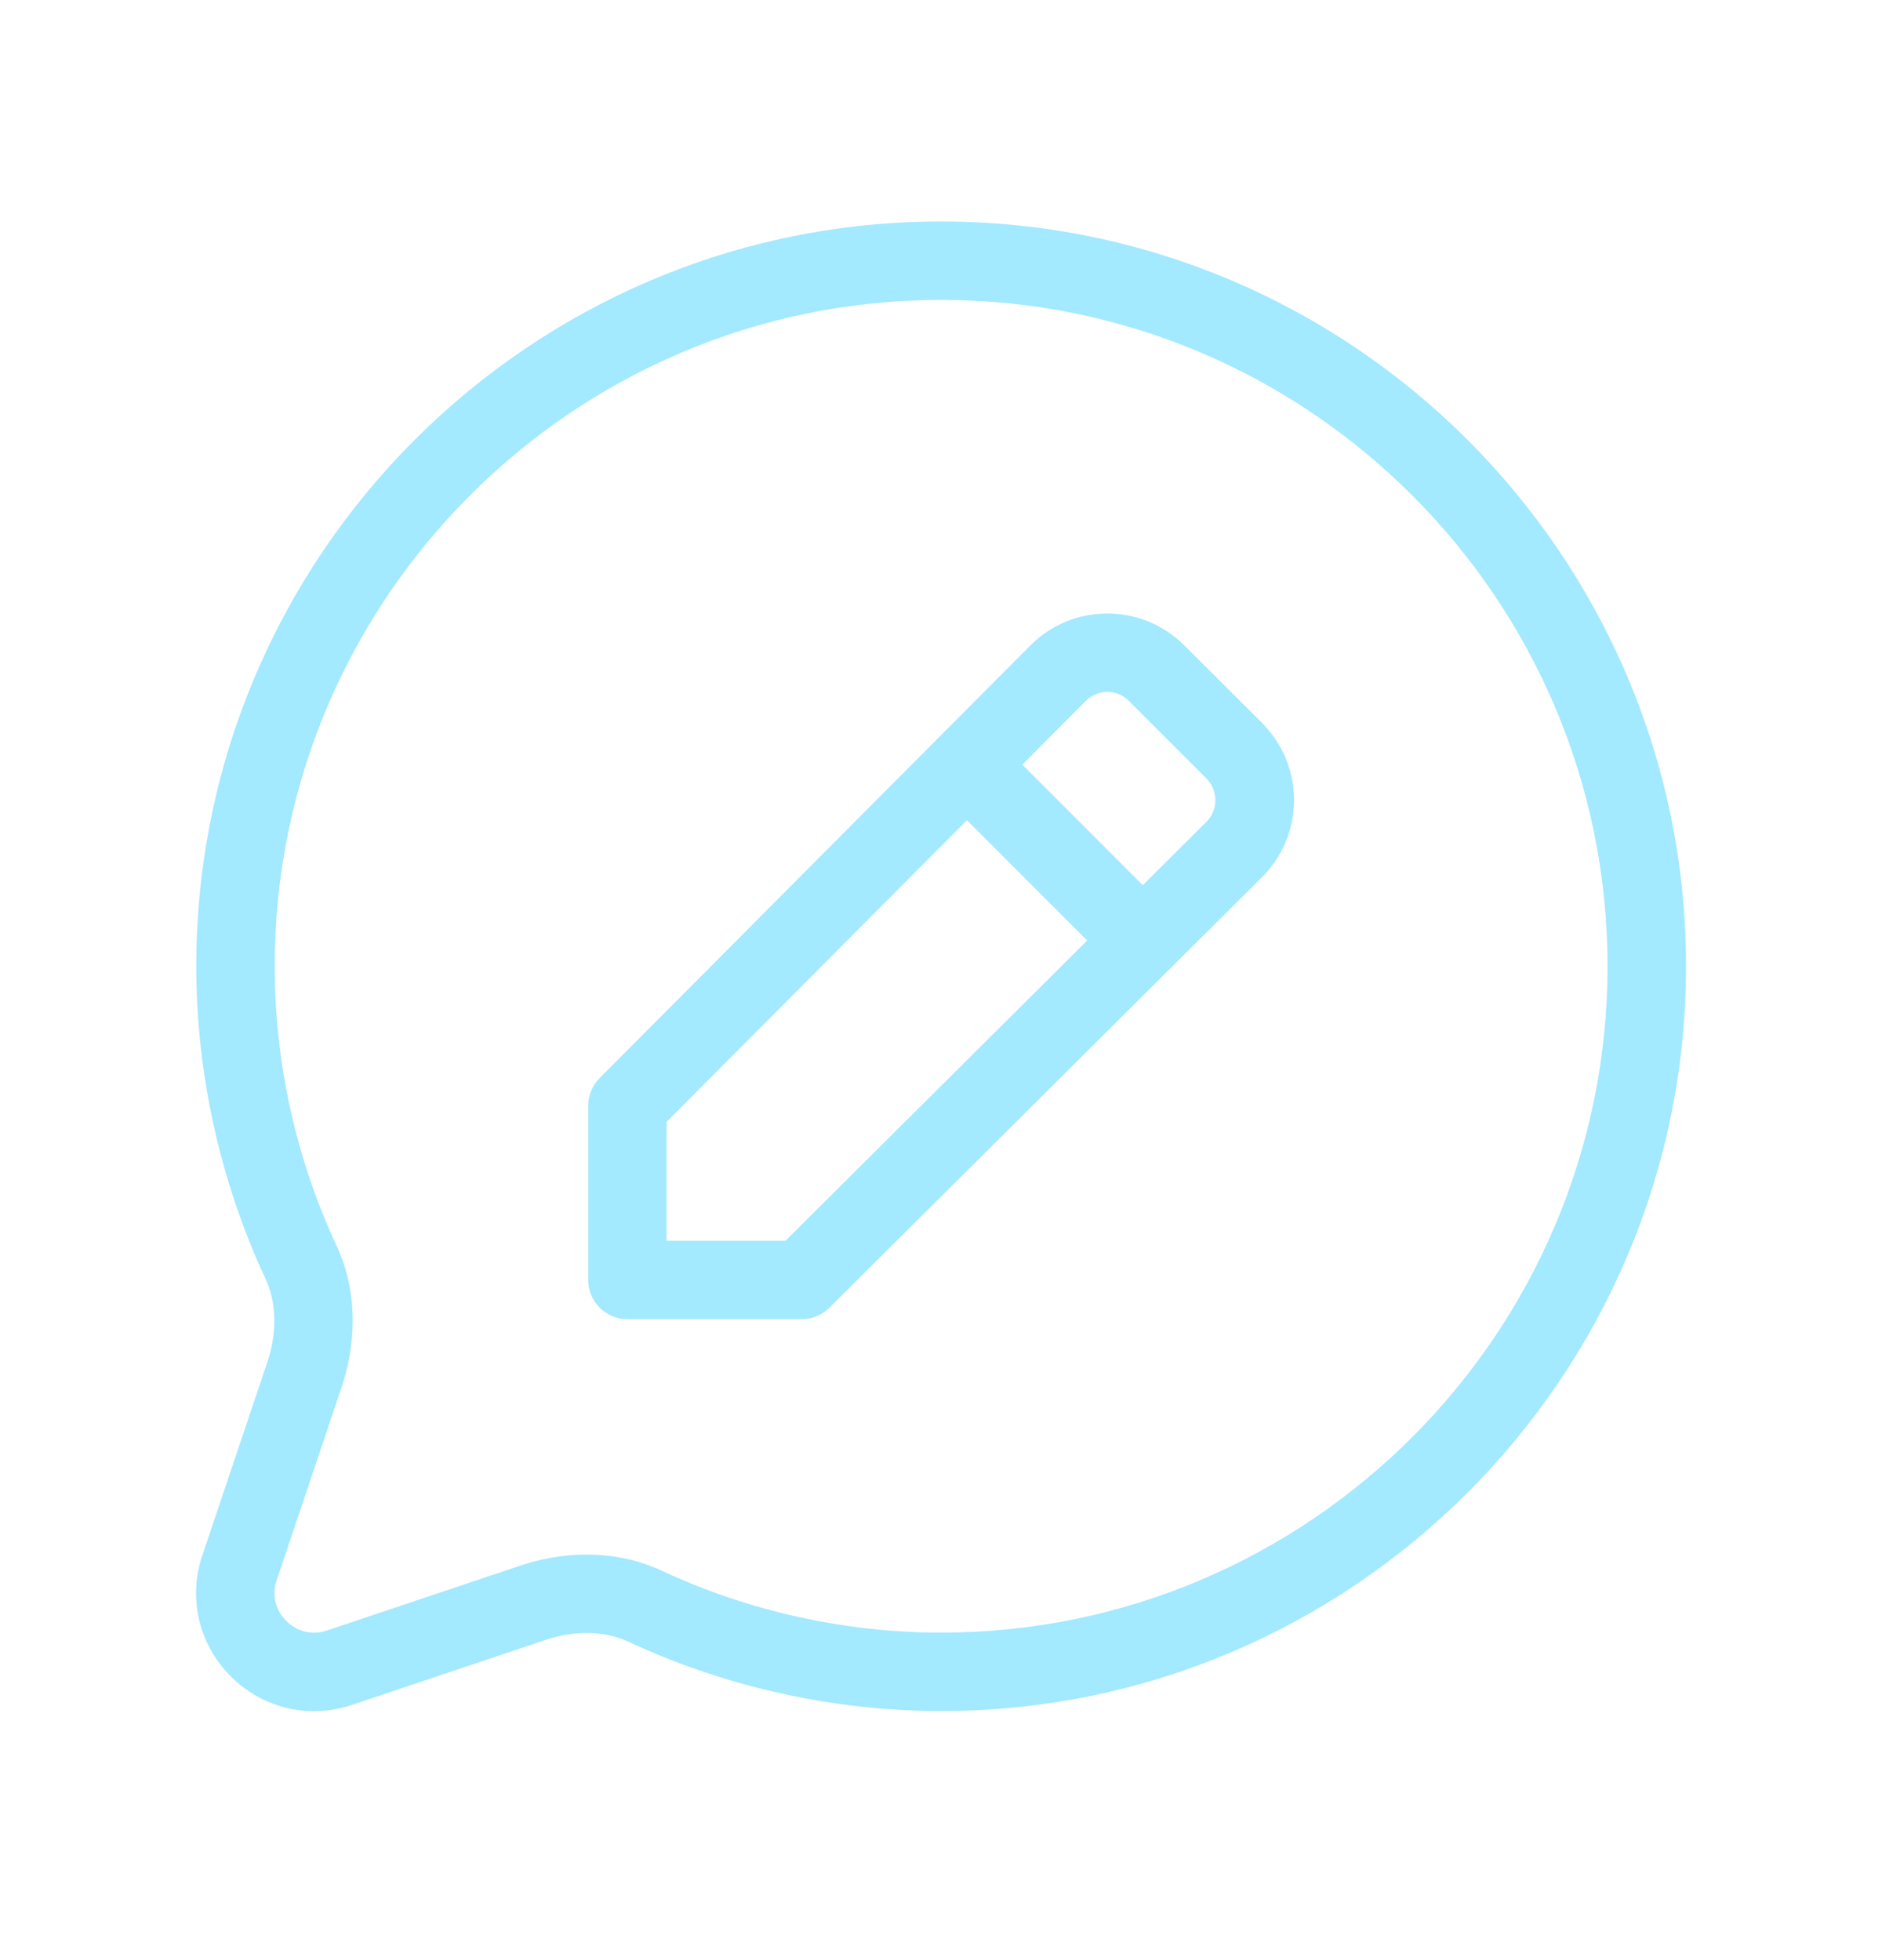 <svg xmlns="http://www.w3.org/2000/svg" width="24" height="25" viewBox="0 0 24 25" fill="none">
    <path
        d="M12.001 2.825C6.764 2.825 2.503 7.086 2.503 12.324C2.503 13.688 2.806 15.061 3.381 16.299C3.525 16.599 3.536 16.973 3.419 17.344L2.578 19.845C2.397 20.387 2.538 20.976 2.944 21.382C3.232 21.671 3.614 21.825 4.005 21.825C4.164 21.825 4.324 21.799 4.482 21.747L6.975 20.91C7.352 20.789 7.727 20.801 8.032 20.947C9.265 21.52 10.638 21.823 12.002 21.823C17.239 21.823 21.501 17.562 21.501 12.324C21.501 7.086 17.238 2.825 12.001 2.825ZM12.001 20.823C10.782 20.823 9.556 20.552 8.458 20.042C7.927 19.789 7.292 19.758 6.663 19.959L4.164 20.798C3.98 20.858 3.79 20.812 3.651 20.674C3.512 20.536 3.465 20.343 3.526 20.162L4.369 17.655C4.566 17.033 4.536 16.399 4.285 15.873C3.773 14.77 3.503 13.543 3.503 12.324C3.503 7.638 7.315 3.825 12.001 3.825C16.688 3.825 20.5 7.637 20.5 12.324C20.5 17.011 16.688 20.823 12.001 20.823ZM15.103 8.232C14.84 7.97 14.492 7.825 14.122 7.825C14.121 7.825 14.121 7.825 14.12 7.825C13.749 7.825 13.399 7.971 13.138 8.234L7.647 13.75C7.554 13.844 7.501 13.97 7.501 14.103V16.325C7.501 16.601 7.725 16.825 8.001 16.825H10.224C10.356 16.825 10.483 16.773 10.577 16.679L16.093 11.188C16.357 10.926 16.501 10.577 16.502 10.206C16.502 9.834 16.357 9.485 16.095 9.222L15.103 8.232ZM10.017 15.825H8.5V14.309L12.331 10.461L13.864 11.995L10.017 15.825ZM15.386 10.48L14.573 11.29L13.037 9.753L13.846 8.94C13.919 8.866 14.017 8.825 14.12 8.825H14.121C14.225 8.825 14.322 8.865 14.395 8.939L15.385 9.929C15.458 10.003 15.499 10.101 15.499 10.205C15.5 10.309 15.459 10.406 15.386 10.48Z"
        fill="#A3E9FF" />
</svg>